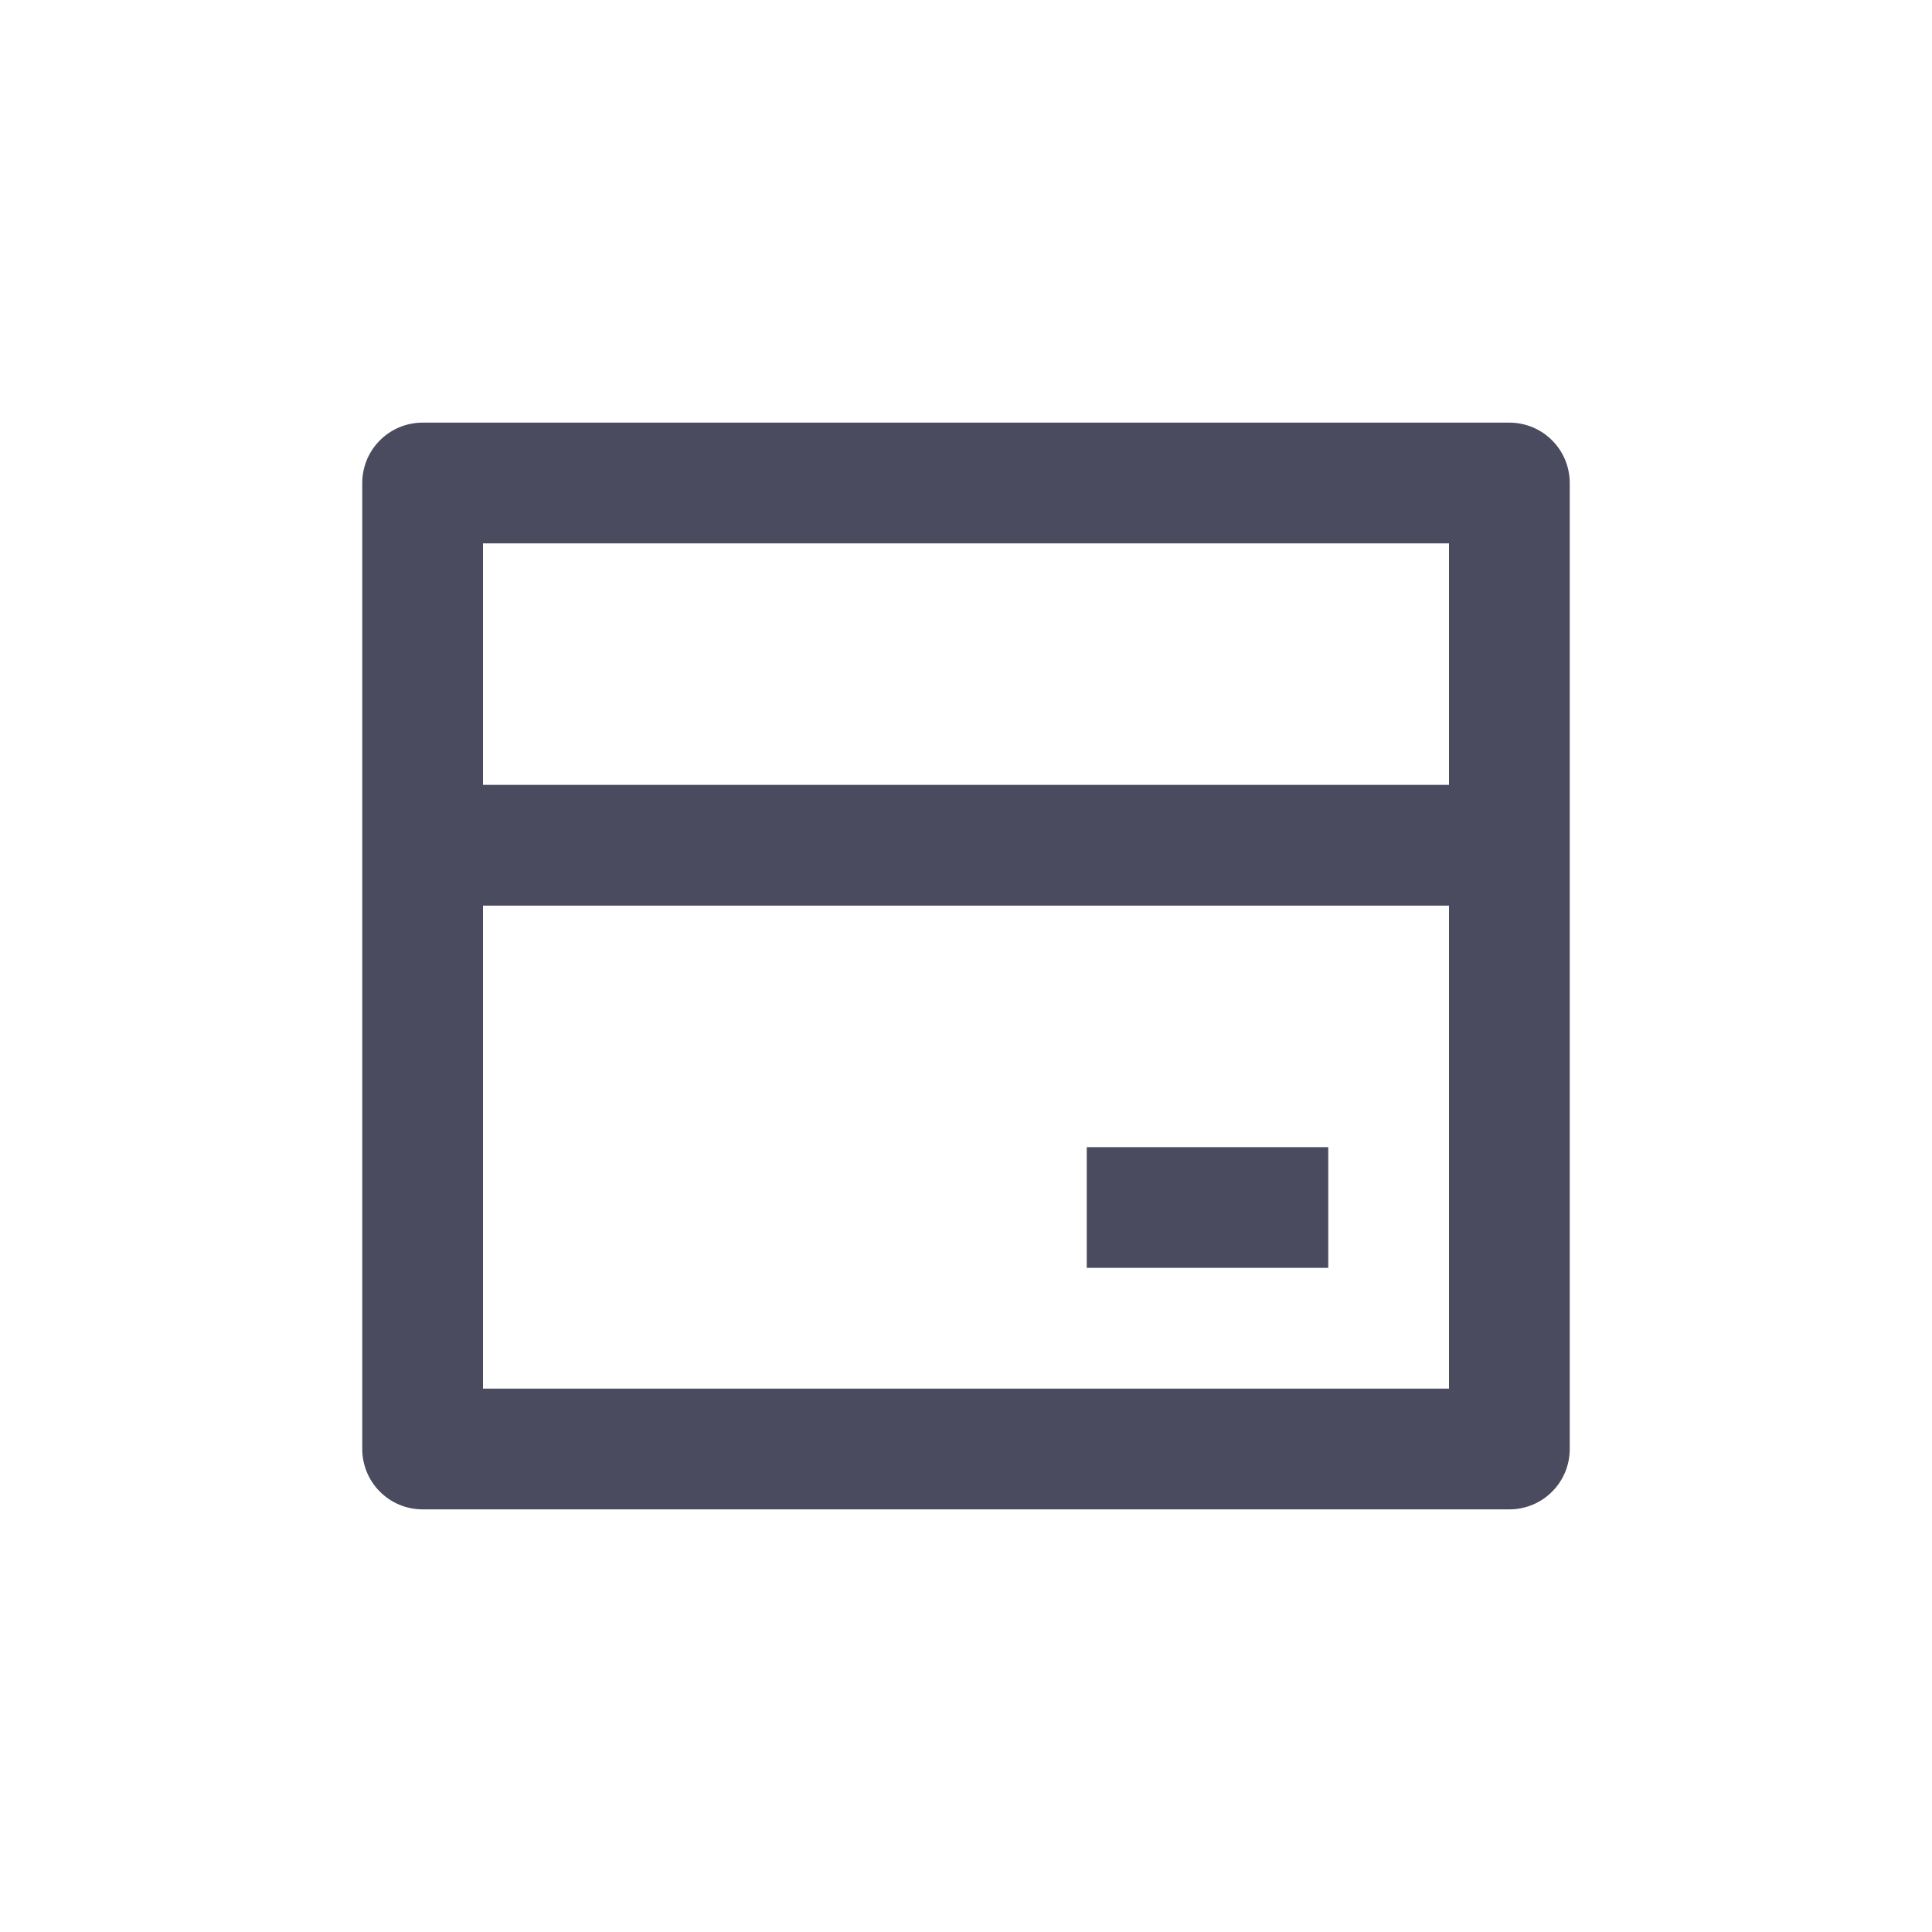 <svg width="32" height="32" viewBox="0 0 32 32" fill="none" xmlns="http://www.w3.org/2000/svg">
<path d="M7 7H25C25.265 7 25.52 7.105 25.707 7.293C25.895 7.48 26 7.735 26 8V24C26 24.265 25.895 24.52 25.707 24.707C25.52 24.895 25.265 25 25 25H7C6.735 25 6.48 24.895 6.293 24.707C6.105 24.52 6 24.265 6 24V8C6 7.735 6.105 7.48 6.293 7.293C6.48 7.105 6.735 7 7 7ZM24 15H8V23H24V15ZM24 13V9H8V13H24ZM18 19H22V21H18V19Z" fill="#4B4B60"/>
</svg>
